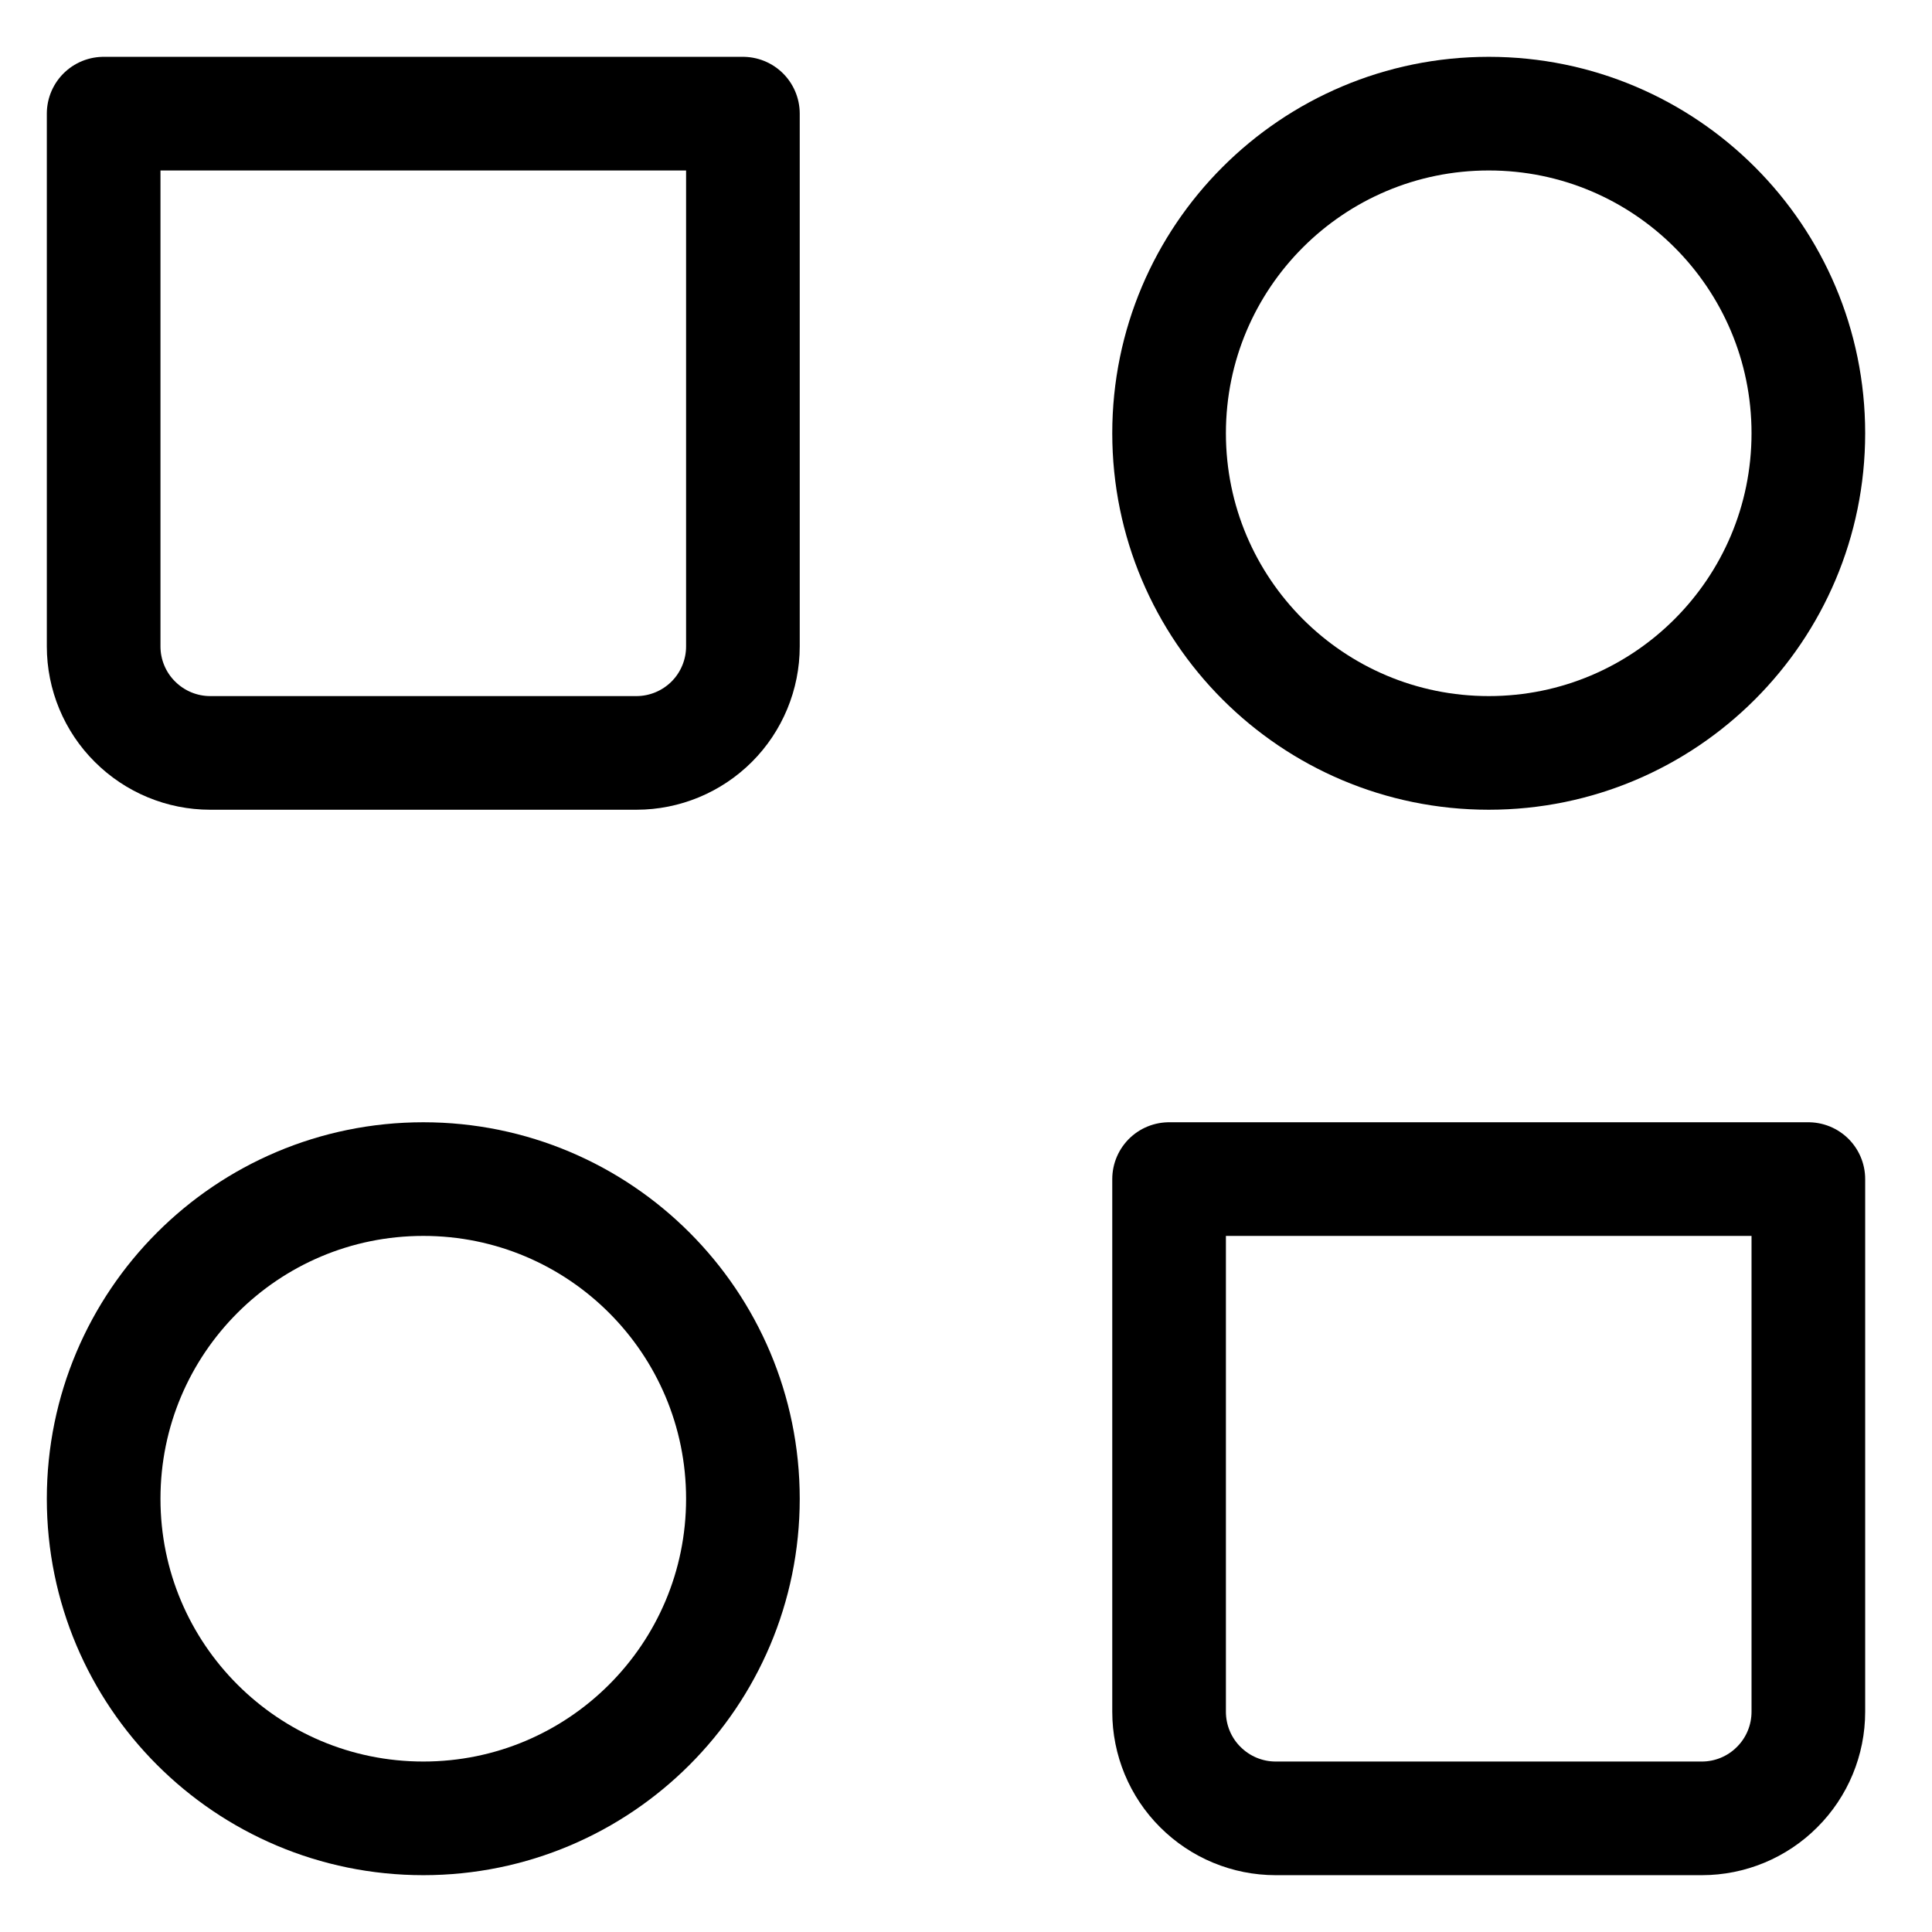 <svg width="17" height="17" viewBox="0 0 17 17" fill="none" xmlns="http://www.w3.org/2000/svg">
<path d="M13.1 6.625C14.653 6.625 15.912 5.366 15.912 3.812C15.912 2.259 14.653 1 13.1 1C11.546 1 10.287 2.259 10.287 3.812C10.287 5.366 11.546 6.625 13.1 6.625Z" stroke="black" stroke-linecap="round" stroke-linejoin="round"/>
<path d="M3.725 16C5.278 16 6.537 14.741 6.537 13.188C6.537 11.634 5.278 10.375 3.725 10.375C2.171 10.375 0.912 11.634 0.912 13.188C0.912 14.741 2.171 16 3.725 16Z" stroke="black" stroke-linecap="round" stroke-linejoin="round"/>
<path d="M10.287 10.375H15.912V15.062C15.912 15.311 15.813 15.55 15.637 15.725C15.462 15.901 15.223 16 14.975 16H11.225C10.976 16 10.738 15.901 10.562 15.725C10.386 15.55 10.287 15.311 10.287 15.062V10.375ZM0.912 1H6.537V5.688C6.537 5.936 6.438 6.175 6.263 6.35C6.087 6.526 5.848 6.625 5.6 6.625H1.85C1.601 6.625 1.363 6.526 1.187 6.35C1.011 6.175 0.912 5.936 0.912 5.688V1Z" stroke="black" stroke-linecap="round" stroke-linejoin="round"/>
</svg>
